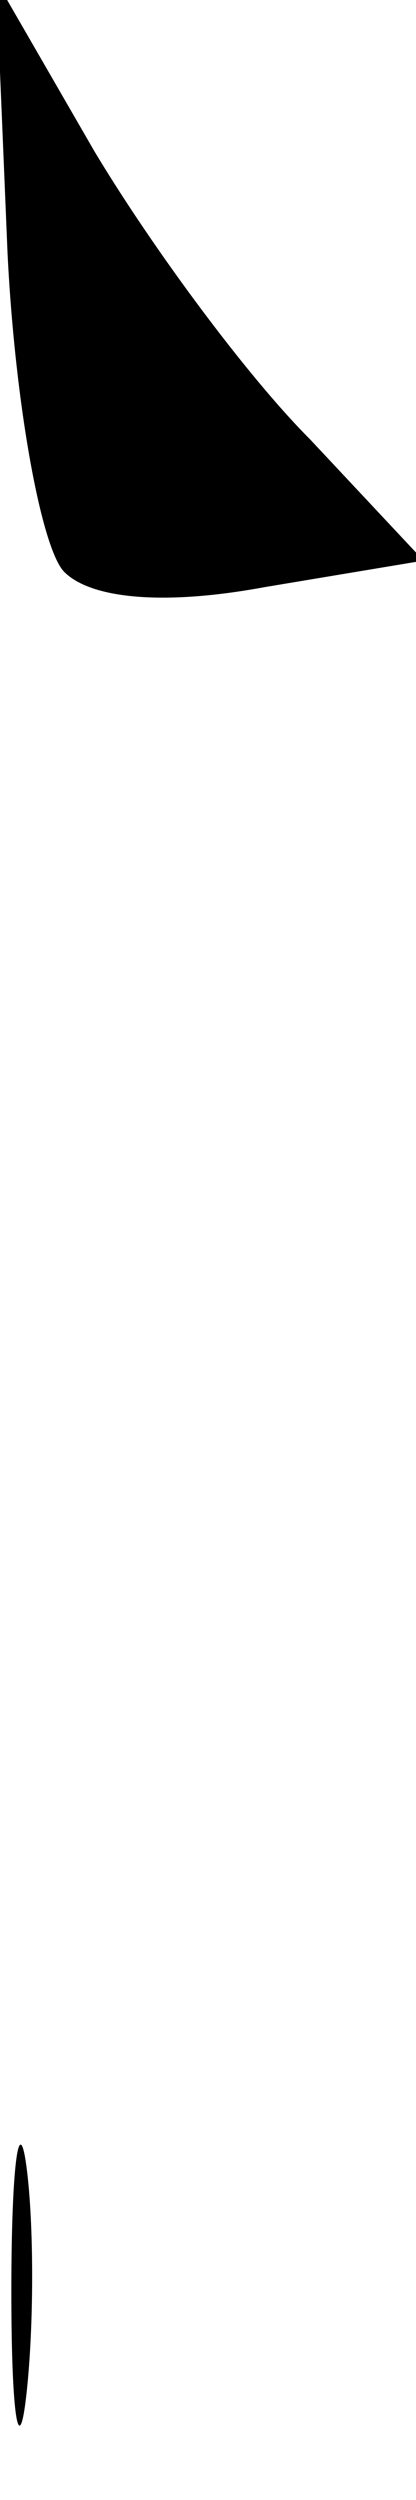 <?xml version="1.0" standalone="no"?>
<!DOCTYPE svg PUBLIC "-//W3C//DTD SVG 20010904//EN"
 "http://www.w3.org/TR/2001/REC-SVG-20010904/DTD/svg10.dtd">
<svg version="1.0" xmlns="http://www.w3.org/2000/svg"
 width="11pt" height="66pt" viewBox="0 0 11 66"
 preserveAspectRatio="xMidYMid meet">
<g transform="translate(0,66) scale(0.1,-0.1)"
fill="#000000" stroke="none">
<path fill="#000000" stroke="none" d="M2 593 c2 -40 9 -78 15 -84 7 -7 26 -9
53 -4 l42 7 -30 32 c-17 17 -42 51 -57 76 l-26 45 3 -72z"/>
<path fill="#000000" stroke="none" d="M3 55 c0 -33 2 -45 4 -27 2 18 2 45 0
60 -2 15 -4 0 -4 -33z"/>
</g>
</svg>
